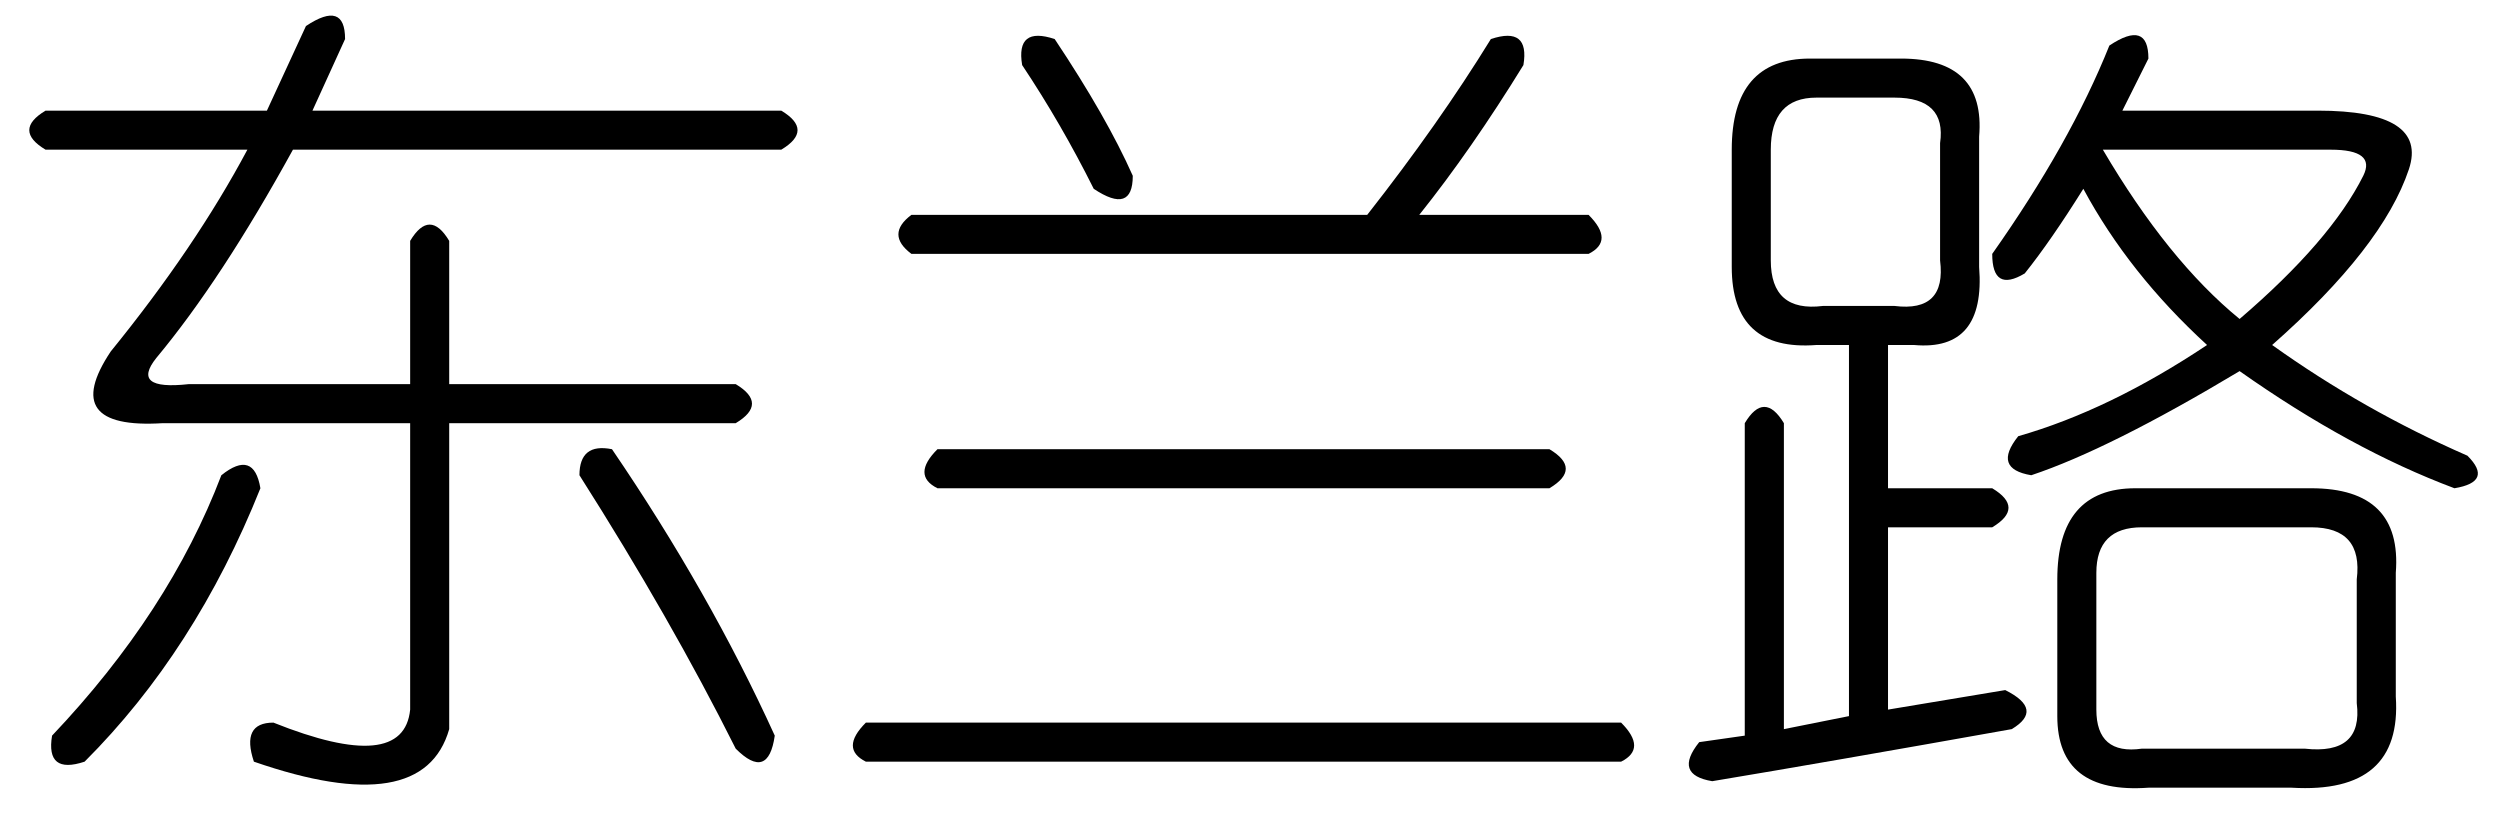 <?xml version='1.0' encoding='UTF-8'?>
<!-- This file was generated by dvisvgm 2.3.5 -->
<svg height='10.5pt' version='1.1' viewBox='-72 -72 31.5 10.5' width='31.5pt' xmlns='http://www.w3.org/2000/svg' xmlns:xlink='http://www.w3.org/1999/xlink'>
<defs>
<path d='M3.855 -8.285Q4.348 -8.613 4.348 -8.121L3.937 -7.219H9.844Q10.254 -6.973 9.844 -6.727H3.691Q2.789 -5.086 1.969 -4.102Q1.641 -3.691 2.379 -3.773H5.168V-5.578Q5.414 -5.988 5.66 -5.578V-3.773H9.27Q9.68 -3.527 9.27 -3.281H5.66V0.574Q5.332 1.723 3.199 0.984Q3.035 0.492 3.445 0.492Q5.086 1.148 5.168 0.328V-3.281H2.051Q0.738 -3.199 1.395 -4.184Q2.461 -5.496 3.117 -6.727H0.574Q0.164 -6.973 0.574 -7.219H3.363L3.855 -8.285ZM3.281 -2.461Q2.461 -0.41 1.066 0.984Q0.574 1.148 0.656 0.656Q2.133 -0.902 2.789 -2.625Q3.199 -2.953 3.281 -2.461ZM7.301 -2.625Q7.301 -3.035 7.711 -2.953Q8.941 -1.148 9.762 0.656Q9.68 1.23 9.27 0.82Q8.449 -0.82 7.301 -2.625Z' id='g0-843'/>
<path d='M0.984 -5.906H6.727Q7.629 -7.055 8.285 -8.121Q8.777 -8.285 8.695 -7.793Q8.039 -6.727 7.383 -5.906H9.516Q9.844 -5.578 9.516 -5.414H0.984Q0.656 -5.66 0.984 -5.906ZM1.312 -2.953H9.023Q9.434 -2.707 9.023 -2.461H1.312Q0.984 -2.625 1.312 -2.953ZM0.41 0.492H9.926Q10.254 0.82 9.926 0.984H0.41Q0.082 0.82 0.41 0.492ZM2.379 -7.793Q2.297 -8.285 2.789 -8.121Q3.445 -7.137 3.773 -6.398Q3.773 -5.906 3.281 -6.234Q2.871 -7.055 2.379 -7.793Z' id='g0-1695'/>
<path d='M5.578 -8.039Q6.07 -8.367 6.07 -7.875Q5.906 -7.547 5.742 -7.219H8.203Q9.598 -7.219 9.352 -6.48Q9.023 -5.496 7.629 -4.266Q8.777 -3.445 10.09 -2.871Q10.418 -2.543 9.926 -2.461Q8.613 -2.953 7.219 -3.937Q5.578 -2.953 4.594 -2.625Q4.102 -2.707 4.43 -3.117Q5.578 -3.445 6.809 -4.266Q5.824 -5.168 5.25 -6.234Q4.84 -5.578 4.512 -5.168Q4.102 -4.922 4.102 -5.414Q5.086 -6.809 5.578 -8.039ZM1.805 -7.875H2.953Q4.02 -7.875 3.937 -6.891V-5.25Q4.02 -4.184 3.117 -4.266H2.789V-2.461H4.102Q4.512 -2.215 4.102 -1.969H2.789V0.328L4.266 0.082Q4.758 0.328 4.348 0.574Q2.051 0.984 0.574 1.23Q0.082 1.148 0.41 0.738L0.984 0.656V-3.281Q1.23 -3.691 1.477 -3.281V0.574L2.297 0.41V-4.266H1.887Q0.82 -4.184 0.82 -5.25V-6.727Q0.82 -7.875 1.805 -7.875ZM2.871 -7.383H1.887Q1.312 -7.383 1.312 -6.727V-5.332Q1.312 -4.676 1.969 -4.758H2.871Q3.527 -4.676 3.445 -5.332V-6.809Q3.527 -7.383 2.871 -7.383ZM8.367 -6.727H5.496Q6.316 -5.332 7.219 -4.594Q8.367 -5.578 8.777 -6.398Q8.941 -6.727 8.367 -6.727ZM5.906 -2.461H8.121Q9.27 -2.461 9.187 -1.395V0.164Q9.27 1.395 7.875 1.312H6.07Q4.922 1.395 4.922 0.41V-1.312Q4.922 -2.461 5.906 -2.461ZM8.121 -1.969H5.988Q5.414 -1.969 5.414 -1.395V0.328Q5.414 0.902 5.988 0.82H8.039Q8.777 0.902 8.695 0.246V-1.312Q8.777 -1.969 8.121 -1.969Z' id='g0-17182'/>
</defs>
<g id='page1'>
<use x='-72' xlink:href='#g0-843' y='-63.387'/>
<use x='-61.5' xlink:href='#g0-1695' y='-63.387'/>
<use x='-51' xlink:href='#g0-17182' y='-63.387'/>
</g>
</svg>